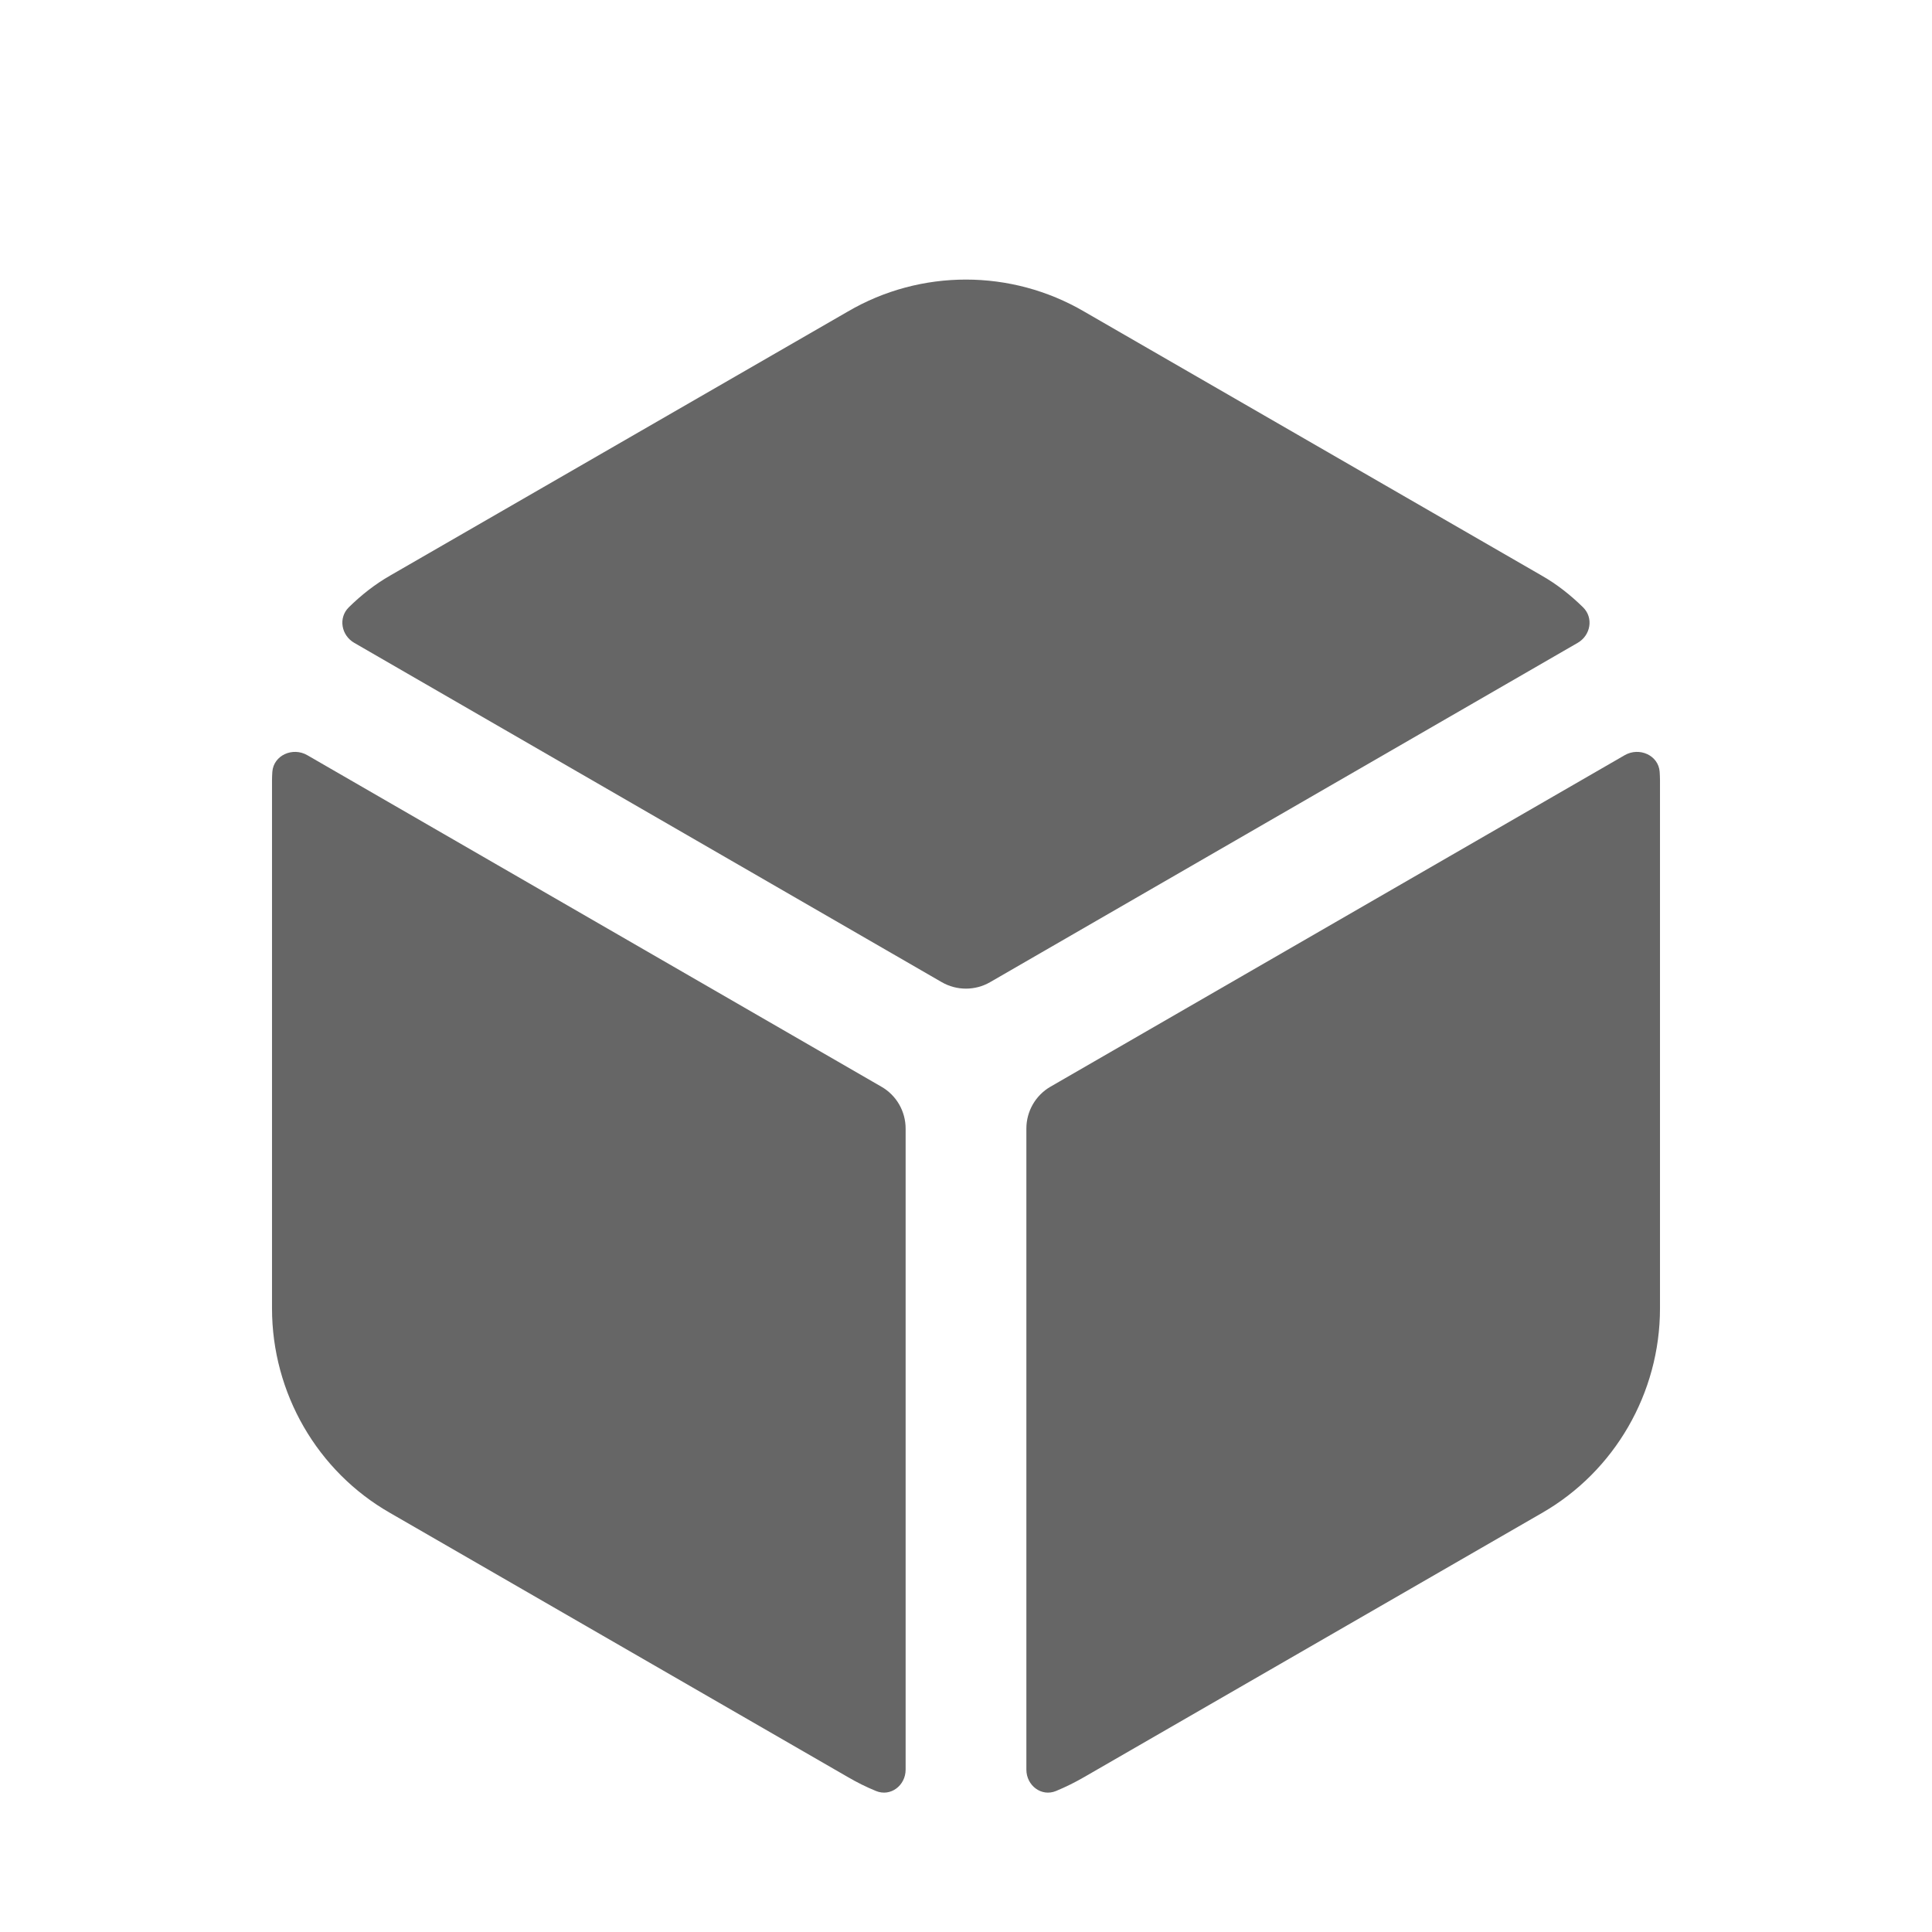 <svg viewBox="0 0 24 24" fill="none" xmlns="http://www.w3.org/2000/svg">
  <path
    fill-rule="evenodd"
    clip-rule="evenodd"
    d="M11.699 12.201C11.885 12.308 12.114 12.308 12.299 12.201L19.598 7.986C19.76 7.893 19.799 7.675 19.665 7.544C19.512 7.394 19.344 7.26 19.153 7.151L13.469 3.871C12.563 3.341 11.437 3.34 10.532 3.87L4.848 7.149C4.657 7.258 4.487 7.393 4.333 7.544C4.2 7.675 4.239 7.893 4.401 7.986L11.699 12.201Z"
    fill="currentColor"
    fill-opacity="0.6"
  />
  <path
    fill-rule="evenodd"
    clip-rule="evenodd"
    d="M11.25 14.02C11.25 13.805 11.136 13.607 10.95 13.5L3.817 9.381C3.637 9.277 3.399 9.381 3.383 9.588C3.381 9.623 3.379 9.658 3.379 9.693V16.253C3.379 17.305 3.942 18.279 4.847 18.795L10.53 22.074C10.644 22.141 10.761 22.199 10.881 22.248C11.063 22.324 11.25 22.18 11.25 21.983V14.02Z"
    fill="currentColor"
    fill-opacity="0.6"
  />
  <path
    fill-rule="evenodd"
    clip-rule="evenodd"
    d="M13.05 13.499C12.864 13.606 12.75 13.805 12.75 14.019V21.983C12.75 22.18 12.937 22.324 13.119 22.248C13.238 22.199 13.354 22.141 13.467 22.076L19.151 18.797C20.057 18.279 20.621 17.305 20.621 16.253V9.692C20.621 9.657 20.619 9.622 20.617 9.588C20.602 9.381 20.363 9.277 20.183 9.381L13.05 13.499Z"
    fill="currentColor"
    fill-opacity="0.6"
  />
</svg>
